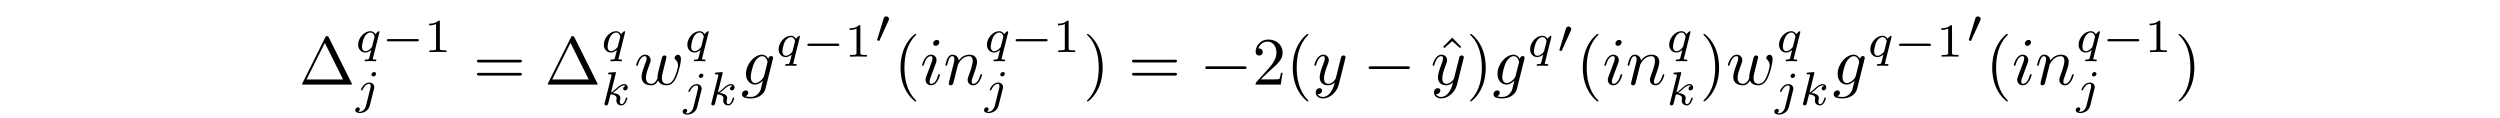 <?xml version='1.0' encoding='UTF-8'?>
<!-- This file was generated by dvisvgm 3.2.2 -->
<svg version='1.1' xmlns='http://www.w3.org/2000/svg' xmlns:xlink='http://www.w3.org/1999/xlink' width='368.204pt' height='17.317pt' viewBox='-.5 -16.817 368.204 17.317'>
<defs>
<path id='g6-0' d='m6.565-2.291c.169 0 .349 0 .349-.199s-.179-.199-.349-.199h-5.39c-.169 0-.349 0-.349 .199s.179 .199 .349 .199h5.39z'/>
<path id='g10-49' d='m2.336-4.435c0-.188-.014-.195-.209-.195c-.446 .439-1.081 .446-1.367 .446v.251c.167 0 .628 0 1.011-.195v3.557c0 .23 0 .321-.697 .321h-.265v.251c.126-.007 .983-.028 1.241-.028c.216 0 1.095 .021 1.248 .028v-.251h-.265c-.697 0-.697-.091-.697-.321v-3.864z'/>
<path id='g9-103' d='m4.692-3.756c.01-.06 .03-.11 .03-.179c0-.169-.12-.269-.289-.269c-.1 0-.369 .07-.408 .428c-.179-.369-.528-.628-.927-.628c-1.136 0-2.371 1.395-2.371 2.829c0 .986 .608 1.574 1.325 1.574c.588 0 1.056-.468 1.156-.578l.01 .01c-.209 .887-.329 1.295-.329 1.315c-.04 .09-.379 1.076-1.435 1.076c-.189 0-.518-.01-.797-.1c.299-.09 .408-.349 .408-.518c0-.159-.11-.349-.379-.349c-.219 0-.538 .179-.538 .578c0 .408 .369 .608 1.325 .608c1.245 0 1.963-.777 2.112-1.375l1.106-4.423zm-1.295 2.481c-.06 .259-.289 .508-.508 .697c-.209 .179-.518 .359-.807 .359c-.498 0-.648-.518-.648-.917c0-.478 .289-1.654 .558-2.162c.269-.488 .697-.887 1.116-.887c.658 0 .797 .807 .797 .857s-.02 .11-.03 .149l-.478 1.903z'/>
<path id='g9-105' d='m2.829-6.227c0-.199-.139-.359-.369-.359c-.269 0-.538 .259-.538 .528c0 .189 .139 .359 .379 .359c.229 0 .528-.229 .528-.528zm-.757 3.746c.12-.289 .12-.309 .219-.578c.08-.199 .13-.339 .13-.528c0-.448-.319-.817-.817-.817c-.936 0-1.315 1.445-1.315 1.534c0 .1 .1 .1 .12 .1c.1 0 .11-.02 .159-.179c.269-.936 .667-1.235 1.006-1.235c.08 0 .249 0 .249 .319c0 .209-.07 .418-.11 .518c-.08 .259-.528 1.415-.687 1.843c-.1 .259-.229 .588-.229 .797c0 .468 .339 .817 .817 .817c.936 0 1.305-1.445 1.305-1.534c0-.1-.09-.1-.12-.1c-.1 0-.1 .03-.149 .179c-.179 .628-.508 1.235-1.016 1.235c-.169 0-.239-.1-.239-.329c0-.249 .06-.389 .289-.996l.389-1.046z'/>
<path id='g9-110' d='m.877-.588c-.03 .149-.09 .379-.09 .428c0 .179 .139 .269 .289 .269c.12 0 .299-.08 .369-.279c.01-.02 .13-.488 .189-.737l.219-.897c.06-.219 .12-.438 .169-.667c.04-.169 .12-.458 .13-.498c.149-.309 .677-1.215 1.624-1.215c.448 0 .538 .369 .538 .697c0 .618-.488 1.893-.648 2.321c-.09 .229-.1 .349-.1 .458c0 .468 .349 .817 .817 .817c.936 0 1.305-1.455 1.305-1.534c0-.1-.09-.1-.12-.1c-.1 0-.1 .03-.149 .179c-.199 .677-.528 1.235-1.016 1.235c-.169 0-.239-.1-.239-.329c0-.249 .09-.488 .179-.707c.189-.528 .608-1.624 .608-2.192c0-.667-.428-1.066-1.146-1.066c-.897 0-1.385 .638-1.554 .867c-.05-.558-.458-.867-.917-.867s-.648 .389-.747 .568c-.159 .339-.299 .927-.299 .966c0 .1 .1 .1 .12 .1c.1 0 .11-.01 .169-.229c.169-.707 .369-1.186 .727-1.186c.199 0 .309 .13 .309 .458c0 .209-.03 .319-.159 .837l-.578 2.301z'/>
<path id='g9-119' d='m4.603-3.377c.05-.219 .149-.588 .149-.648c0-.179-.139-.269-.289-.269c-.12 0-.299 .08-.369 .279c-.03 .07-.498 1.973-.568 2.232c-.07 .299-.09 .478-.09 .658c0 .11 0 .13 .01 .179c-.229 .528-.528 .837-.917 .837c-.797 0-.797-.737-.797-.907c0-.319 .05-.707 .518-1.933c.11-.299 .169-.438 .169-.638c0-.448-.329-.817-.817-.817c-.946 0-1.315 1.445-1.315 1.534c0 .1 .1 .1 .12 .1c.1 0 .11-.02 .159-.179c.269-.927 .658-1.235 1.006-1.235c.09 0 .249 .01 .249 .329c0 .249-.11 .528-.179 .697c-.438 1.176-.558 1.634-.558 2.012c0 .907 .667 1.255 1.415 1.255c.169 0 .638 0 1.036-.697c.259 .638 .946 .697 1.245 .697c.747 0 1.186-.628 1.445-1.225c.339-.777 .658-2.112 .658-2.59c0-.548-.269-.697-.438-.697c-.249 0-.498 .259-.498 .478c0 .13 .06 .189 .149 .269c.11 .11 .359 .369 .359 .847c0 .339-.289 1.315-.548 1.823c-.259 .528-.608 .877-1.096 .877c-.468 0-.737-.299-.737-.867c0-.279 .07-.588 .11-.727l.418-1.674z'/>
<path id='g9-121' d='m4.842-3.796c.04-.139 .04-.159 .04-.229c0-.179-.139-.269-.289-.269c-.1 0-.259 .06-.349 .209c-.02 .05-.1 .359-.139 .538c-.07 .259-.139 .528-.199 .797l-.448 1.793c-.04 .149-.468 .847-1.126 .847c-.508 0-.618-.438-.618-.807c0-.458 .169-1.076 .508-1.953c.159-.408 .199-.518 .199-.717c0-.448-.319-.817-.817-.817c-.946 0-1.315 1.445-1.315 1.534c0 .1 .1 .1 .12 .1c.1 0 .11-.02 .159-.179c.269-.936 .667-1.235 1.006-1.235c.08 0 .249 0 .249 .319c0 .249-.1 .508-.169 .697c-.399 1.056-.578 1.624-.578 2.092c0 .887 .628 1.186 1.215 1.186c.389 0 .727-.169 1.006-.448c-.13 .518-.249 1.006-.648 1.534c-.259 .339-.638 .628-1.096 .628c-.139 0-.588-.03-.757-.418c.159 0 .289 0 .428-.12c.1-.09 .199-.219 .199-.408c0-.309-.269-.349-.369-.349c-.229 0-.558 .159-.558 .648c0 .498 .438 .867 1.056 .867c1.026 0 2.052-.907 2.331-2.032l.956-3.806z'/>
<path id='g5-0' d='m5.189-1.576c.112 0 .279 0 .279-.167c0-.174-.16-.174-.279-.174h-4.156c-.112 0-.279 0-.279 .167c0 .174 .16 .174 .279 .174h4.156z'/>
<path id='g5-48' d='m2.022-3.292c.056-.119 .063-.174 .063-.223c0-.216-.195-.384-.411-.384c-.265 0-.349 .216-.384 .328l-.921 3.02c-.007 .014-.035 .105-.035 .112c0 .084 .216 .153 .272 .153c.049 0 .056-.014 .105-.119l1.311-2.887z'/>
<path id='g8-106' d='m3.062-4.359c0-.119-.091-.265-.279-.265c-.202 0-.391 .195-.391 .384c0 .112 .084 .265 .279 .265c.188 0 .391-.181 .391-.384zm-1.478 4.7c-.119 .481-.488 .886-.9 .886c-.091 0-.174-.014-.251-.042c.181-.084 .237-.251 .237-.356c0-.167-.133-.258-.272-.258c-.216 0-.398 .188-.398 .411c0 .265 .272 .439 .69 .439s1.234-.251 1.451-1.102l.628-2.497c.021-.077 .035-.139 .035-.244c0-.384-.328-.656-.746-.656c-.774 0-1.22 .969-1.22 1.067c0 .091 .098 .091 .119 .091c.084 0 .091-.021 .139-.126c.174-.404 .537-.837 .941-.837c.174 0 .237 .119 .237 .342c0 .077-.014 .174-.021 .209l-.669 2.671z'/>
<path id='g8-107' d='m2.183-4.631c.007-.014 .028-.105 .028-.112c0-.035-.028-.098-.112-.098c-.139 0-.718 .056-.893 .07c-.056 .007-.153 .014-.153 .16c0 .098 .098 .098 .181 .098c.335 0 .335 .049 .335 .105c0 .049-.014 .091-.028 .153l-.983 3.947c-.035 .126-.035 .139-.035 .153c0 .105 .084 .223 .237 .223c.188 0 .279-.139 .321-.293c.014-.028 .314-1.255 .342-1.353c.495 .049 .893 .209 .893 .572c0 .035 0 .07-.014 .139c-.028 .105-.028 .139-.028 .216c0 .495 .404 .718 .739 .718c.676 0 .886-1.06 .886-1.067c0-.091-.091-.091-.112-.091c-.098 0-.105 .035-.139 .167c-.084 .3-.272 .795-.614 .795c-.188 0-.244-.174-.244-.363c0-.119 0-.133 .042-.314c.007-.021 .035-.139 .035-.216c0-.621-.837-.718-1.13-.739c.202-.126 .46-.356 .579-.46c.356-.335 .704-.663 1.095-.663c.084 0 .174 .021 .23 .091c-.3 .049-.363 .286-.363 .391c0 .153 .119 .258 .279 .258c.188 0 .398-.153 .398-.446c0-.23-.167-.488-.537-.488c-.398 0-.76 .286-1.116 .614c-.293 .279-.523 .495-.809 .614l.69-2.783z'/>
<path id='g8-113' d='m3.55-2.873c.007-.028 .014-.07 .014-.105c0-.042-.028-.098-.091-.098c-.07 0-.363 .237-.502 .46c-.07-.139-.3-.46-.746-.46c-.893 0-1.799 .983-1.799 1.988c0 .676 .453 1.158 1.053 1.158c.398 0 .725-.251 .879-.384c-.007 .021-.223 .9-.251 1.018c-.098 .384-.105 .391-.537 .398c-.084 0-.181 0-.181 .153c0 .042 .035 .098 .105 .098c.23 0 .488-.028 .725-.028s.53 .028 .746 .028c.063 0 .139-.021 .139-.153c0-.098-.098-.098-.181-.098c-.153 0-.342 0-.342-.084c0-.021 0-.035 .035-.153l.934-3.738zm-1.053 1.995c-.035 .119-.035 .133-.126 .244c-.272 .321-.6 .509-.872 .509c-.258 0-.509-.181-.509-.676c0-.37 .202-1.137 .363-1.416c.321-.558 .676-.663 .872-.663c.488 0 .621 .537 .621 .607c0 .035-.014 .077-.021 .105l-.328 1.29z'/>
<path id='g11-1' d='m4.403-6.954c-.07-.13-.09-.179-.259-.179s-.189 .05-.259 .179l-3.367 6.755c-.05 .09-.05 .11-.05 .12c0 .08 .06 .08 .219 .08h6.914c.159 0 .219 0 .219-.08c0-.01 0-.03-.05-.12l-3.367-6.755zm-.578 .817l2.68 5.38h-5.37l2.69-5.38z'/>
<path id='g11-40' d='m3.298 2.391c0-.03 0-.05-.169-.219c-1.245-1.255-1.564-3.138-1.564-4.663c0-1.733 .379-3.467 1.604-4.712c.13-.12 .13-.139 .13-.169c0-.07-.04-.1-.1-.1c-.1 0-.996 .677-1.584 1.943c-.508 1.096-.628 2.202-.628 3.039c0 .777 .11 1.983 .658 3.108c.598 1.225 1.455 1.873 1.554 1.873c.06 0 .1-.03 .1-.1z'/>
<path id='g11-41' d='m2.879-2.491c0-.777-.11-1.983-.658-3.108c-.598-1.225-1.455-1.873-1.554-1.873c-.06 0-.1 .04-.1 .1c0 .03 0 .05 .189 .229c.976 .986 1.544 2.57 1.544 4.653c0 1.704-.369 3.457-1.604 4.712c-.13 .12-.13 .139-.13 .169c0 .06 .04 .1 .1 .1c.1 0 .996-.677 1.584-1.943c.508-1.096 .628-2.202 .628-3.039z'/>
<path id='g11-50' d='m1.265-.767l1.056-1.026c1.554-1.375 2.152-1.913 2.152-2.909c0-1.136-.897-1.933-2.112-1.933c-1.126 0-1.863 .917-1.863 1.803c0 .558 .498 .558 .528 .558c.169 0 .518-.12 .518-.528c0-.259-.179-.518-.528-.518c-.08 0-.1 0-.13 .01c.229-.648 .767-1.016 1.345-1.016c.907 0 1.335 .807 1.335 1.624c0 .797-.498 1.584-1.046 2.202l-1.913 2.132c-.11 .11-.11 .13-.11 .369h3.696l.279-1.733h-.249c-.05 .299-.12 .737-.219 .887c-.07 .08-.727 .08-.946 .08h-1.793z'/>
<path id='g11-61' d='m6.844-3.258c.149 0 .339 0 .339-.199s-.189-.199-.329-.199h-5.968c-.139 0-.329 0-.329 .199s.189 .199 .339 .199h5.948zm.01 1.933c.139 0 .329 0 .329-.199s-.189-.199-.339-.199h-5.948c-.149 0-.339 0-.339 .199s.189 .199 .329 .199h5.968z'/>
<path id='g11-94' d='m2.491-6.914l-1.335 1.355l.179 .179l1.156-1.016l1.146 1.016l.179-.179l-1.325-1.355z'/>
</defs>
<g id='page34'>
<g fill='currentColor'>
<use x='43.519' y='-4.361' xlink:href='#g11-1'/>
<use x='51.821' y='-9.149' xlink:href='#g8-113'/>
<use x='55.723' y='-9.149' xlink:href='#g5-0'/>
<use x='61.949' y='-9.149' xlink:href='#g10-49'/>
<use x='51.821' y='-1.584' xlink:href='#g8-106'/>
<use x='69.186' y='-4.361' xlink:href='#g11-61'/>
<use x='79.702' y='-4.361' xlink:href='#g11-1'/>
<use x='88.004' y='-9.149' xlink:href='#g8-113'/>
<use x='88.004' y='-1.356' xlink:href='#g8-107'/>
<use x='92.906' y='-4.361' xlink:href='#g9-119'/>
<use x='100.307' y='-9.149' xlink:href='#g8-113'/>
<use x='100.039' y='-1.356' xlink:href='#g8-106'/>
<use x='103.738' y='-1.356' xlink:href='#g8-107'/>
<use x='108.64' y='-4.361' xlink:href='#g9-103'/>
<use x='113.749' y='-8.475' xlink:href='#g8-113'/>
<use x='117.651' y='-8.475' xlink:href='#g5-0'/>
<use x='123.878' y='-8.475' xlink:href='#g10-49'/>
<use x='128.347' y='-10.506' xlink:href='#g5-48'/>
<use x='131.142' y='-4.361' xlink:href='#g11-40'/>
<use x='135.017' y='-4.361' xlink:href='#g9-105'/>
<use x='138.449' y='-4.361' xlink:href='#g9-110'/>
<use x='144.429' y='-9.149' xlink:href='#g8-113'/>
<use x='148.33' y='-9.149' xlink:href='#g5-0'/>
<use x='154.557' y='-9.149' xlink:href='#g10-49'/>
<use x='144.429' y='-1.584' xlink:href='#g8-106'/>
<use x='159.026' y='-4.361' xlink:href='#g11-41'/>
<use x='165.668' y='-4.361' xlink:href='#g11-61'/>
<use x='176.184' y='-4.361' xlink:href='#g6-0'/>
<use x='183.933' y='-4.361' xlink:href='#g11-50'/>
<use x='188.914' y='-4.361' xlink:href='#g11-40'/>
<use x='192.789' y='-4.361' xlink:href='#g9-121'/>
<use x='200.244' y='-4.361' xlink:href='#g6-0'/>
<use x='210.891' y='-4.361' xlink:href='#g11-94'/>
<use x='210.207' y='-4.361' xlink:href='#g9-121'/>
<use x='215.449' y='-4.361' xlink:href='#g11-41'/>
<use x='219.323' y='-4.361' xlink:href='#g9-103'/>
<use x='224.433' y='-8.475' xlink:href='#g8-113'/>
<use x='228.833' y='-9.014' xlink:href='#g5-48'/>
<use x='231.628' y='-4.361' xlink:href='#g11-40'/>
<use x='235.502' y='-4.361' xlink:href='#g9-105'/>
<use x='238.934' y='-4.361' xlink:href='#g9-110'/>
<use x='244.914' y='-9.149' xlink:href='#g8-113'/>
<use x='244.914' y='-1.356' xlink:href='#g8-107'/>
<use x='249.816' y='-4.361' xlink:href='#g11-41'/>
<use x='253.69' y='-4.361' xlink:href='#g9-119'/>
<use x='261.091' y='-9.149' xlink:href='#g8-113'/>
<use x='260.823' y='-1.356' xlink:href='#g8-106'/>
<use x='264.522' y='-1.356' xlink:href='#g8-107'/>
<use x='269.424' y='-4.361' xlink:href='#g9-103'/>
<use x='274.534' y='-8.475' xlink:href='#g8-113'/>
<use x='278.435' y='-8.475' xlink:href='#g5-0'/>
<use x='284.662' y='-8.475' xlink:href='#g10-49'/>
<use x='289.131' y='-10.506' xlink:href='#g5-48'/>
<use x='291.926' y='-4.361' xlink:href='#g11-40'/>
<use x='295.801' y='-4.361' xlink:href='#g9-105'/>
<use x='299.233' y='-4.361' xlink:href='#g9-110'/>
<use x='305.213' y='-9.149' xlink:href='#g8-113'/>
<use x='309.115' y='-9.149' xlink:href='#g5-0'/>
<use x='315.341' y='-9.149' xlink:href='#g10-49'/>
<use x='305.213' y='-1.584' xlink:href='#g8-106'/>
<use x='319.811' y='-4.361' xlink:href='#g11-41'/>
</g>
</g>
</svg>